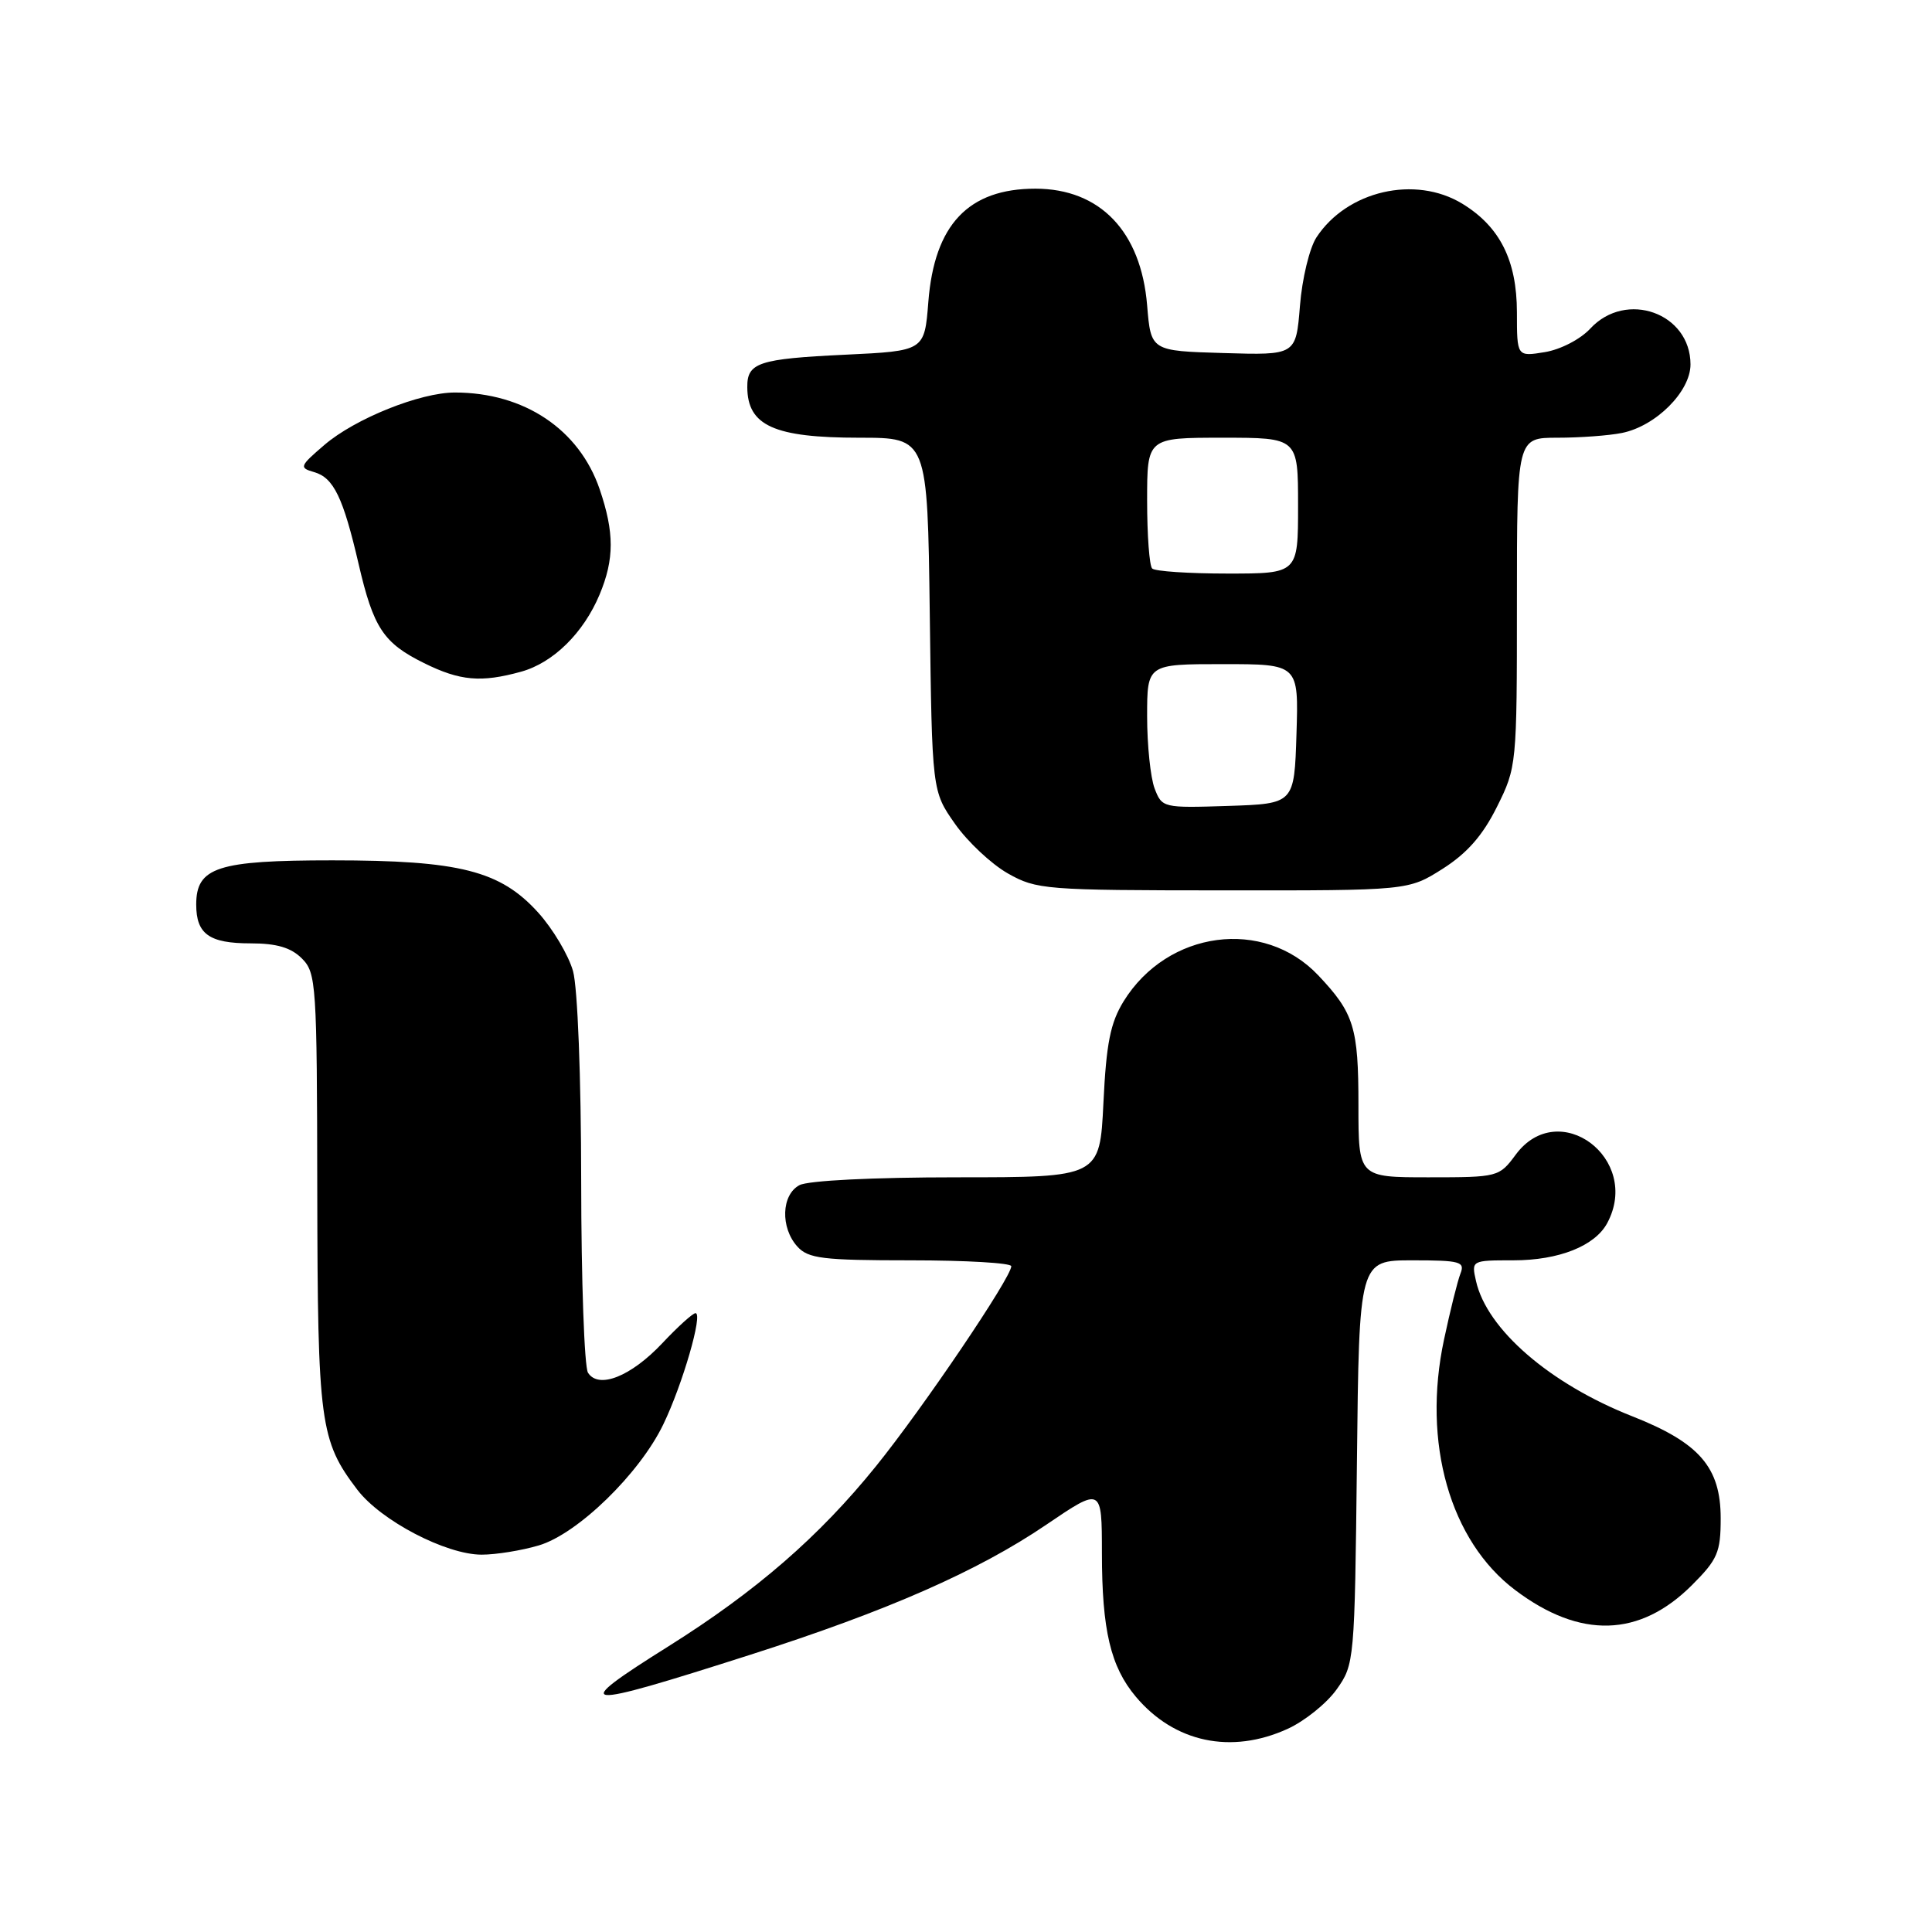 <?xml version="1.0" encoding="UTF-8" standalone="no"?>
<!DOCTYPE svg PUBLIC "-//W3C//DTD SVG 1.1//EN" "http://www.w3.org/Graphics/SVG/1.1/DTD/svg11.dtd" >
<svg xmlns="http://www.w3.org/2000/svg" xmlns:xlink="http://www.w3.org/1999/xlink" version="1.1" viewBox="0 0 256 256">
 <g >
 <path fill="currentColor"
d=" M 170.60 229.09 C 172.85 228.07 175.78 225.72 177.10 223.87 C 179.47 220.54 179.50 220.16 179.80 193.75 C 180.09 167.00 180.09 167.00 187.15 167.00 C 193.48 167.00 194.14 167.18 193.52 168.75 C 193.14 169.71 192.16 173.65 191.34 177.50 C 188.42 191.17 192.13 204.19 200.78 210.70 C 209.39 217.19 217.28 216.96 224.21 210.02 C 227.59 206.64 228.00 205.69 228.00 201.19 C 228.00 194.43 225.19 191.18 216.32 187.68 C 205.36 183.37 197.02 176.15 195.58 169.75 C 194.96 167.01 194.97 167.00 200.53 167.00 C 206.56 167.00 211.34 165.10 212.97 162.06 C 217.53 153.53 206.53 145.31 200.84 153.00 C 198.65 155.96 198.50 156.00 189.31 156.00 C 180.00 156.00 180.00 156.00 180.00 146.43 C 180.00 136.13 179.42 134.25 174.67 129.23 C 167.43 121.58 154.70 123.28 148.89 132.67 C 147.13 135.53 146.59 138.24 146.21 146.12 C 145.73 156.00 145.73 156.00 126.80 156.00 C 115.66 156.00 107.07 156.43 105.93 157.04 C 103.53 158.32 103.39 162.66 105.65 165.17 C 107.10 166.77 109.00 167.00 120.65 167.00 C 127.99 167.00 134.00 167.35 134.00 167.78 C 134.00 169.27 122.31 186.56 116.08 194.27 C 108.55 203.60 100.20 210.84 88.63 218.11 C 75.26 226.50 76.40 226.63 99.40 219.27 C 117.57 213.46 129.57 208.19 138.64 202.03 C 146.00 197.04 146.00 197.04 146.01 205.77 C 146.01 216.00 147.16 220.85 150.51 224.83 C 155.61 230.89 163.13 232.49 170.60 229.09 Z  M 71.38 204.78 C 76.52 203.27 84.74 195.28 87.89 188.74 C 90.45 183.44 93.18 174.00 92.16 174.00 C 91.80 174.00 89.82 175.79 87.76 177.98 C 83.60 182.40 79.31 184.10 77.91 181.89 C 77.43 181.12 77.02 169.70 77.01 156.50 C 77.00 142.72 76.54 130.87 75.93 128.68 C 75.34 126.58 73.27 123.09 71.32 120.93 C 66.30 115.37 60.90 114.00 44.04 114.00 C 28.81 114.00 26.00 114.91 26.00 119.86 C 26.00 123.77 27.72 125.00 33.20 125.00 C 36.67 125.00 38.56 125.56 40.00 127.00 C 41.91 128.91 42.00 130.36 42.04 157.75 C 42.09 188.60 42.40 190.90 47.35 197.40 C 50.48 201.50 59.10 206.00 63.83 206.00 C 65.72 206.00 69.12 205.45 71.38 204.78 Z  M 191.16 115.12 C 194.40 113.06 196.47 110.70 198.35 106.92 C 200.97 101.66 201.00 101.38 201.00 79.80 C 201.00 58.00 201.00 58.00 206.37 58.00 C 209.33 58.00 213.17 57.72 214.91 57.37 C 219.41 56.47 224.00 51.88 224.00 48.29 C 224.00 41.48 215.47 38.43 210.73 43.53 C 209.41 44.96 206.77 46.32 204.69 46.66 C 201.00 47.26 201.00 47.26 201.00 41.38 C 200.99 34.50 198.74 30.03 193.76 26.99 C 187.52 23.19 178.49 25.27 174.44 31.45 C 173.52 32.85 172.53 36.94 172.25 40.53 C 171.72 47.07 171.72 47.07 162.11 46.78 C 152.50 46.50 152.50 46.50 152.00 40.45 C 151.19 30.67 145.77 25.01 137.20 25.00 C 128.32 25.00 123.81 29.76 123.01 40.00 C 122.50 46.50 122.50 46.50 112.00 47.00 C 100.50 47.55 98.99 48.05 99.02 51.31 C 99.05 56.41 102.58 58.00 113.88 58.00 C 122.90 58.00 122.90 58.00 123.20 81.42 C 123.50 104.83 123.50 104.83 126.54 109.16 C 128.21 111.54 131.36 114.49 133.54 115.73 C 137.34 117.88 138.48 117.97 162.05 117.98 C 186.61 118.00 186.61 118.00 191.16 115.12 Z  M 69.06 89.00 C 73.31 87.82 77.32 83.87 79.45 78.78 C 81.41 74.09 81.41 70.56 79.46 64.83 C 76.75 56.90 69.47 52.02 60.29 52.01 C 55.69 52.00 47.04 55.47 42.98 58.96 C 39.69 61.78 39.62 61.98 41.63 62.56 C 44.21 63.30 45.47 65.91 47.52 74.74 C 49.48 83.20 50.80 85.20 56.18 87.86 C 60.96 90.23 63.75 90.47 69.06 89.00 Z  M 152.99 104.47 C 152.45 103.04 152.00 98.75 152.00 94.93 C 152.00 88.00 152.00 88.00 162.04 88.00 C 172.08 88.00 172.08 88.00 171.79 97.25 C 171.50 106.50 171.50 106.50 162.74 106.79 C 154.11 107.07 153.97 107.04 152.99 104.47 Z  M 152.67 75.33 C 152.30 74.97 152.00 70.92 152.00 66.33 C 152.00 58.00 152.00 58.00 162.00 58.00 C 172.00 58.00 172.00 58.00 172.00 67.00 C 172.00 76.00 172.00 76.00 162.67 76.00 C 157.53 76.00 153.03 75.70 152.67 75.33 Z "/>
</g>
</svg>